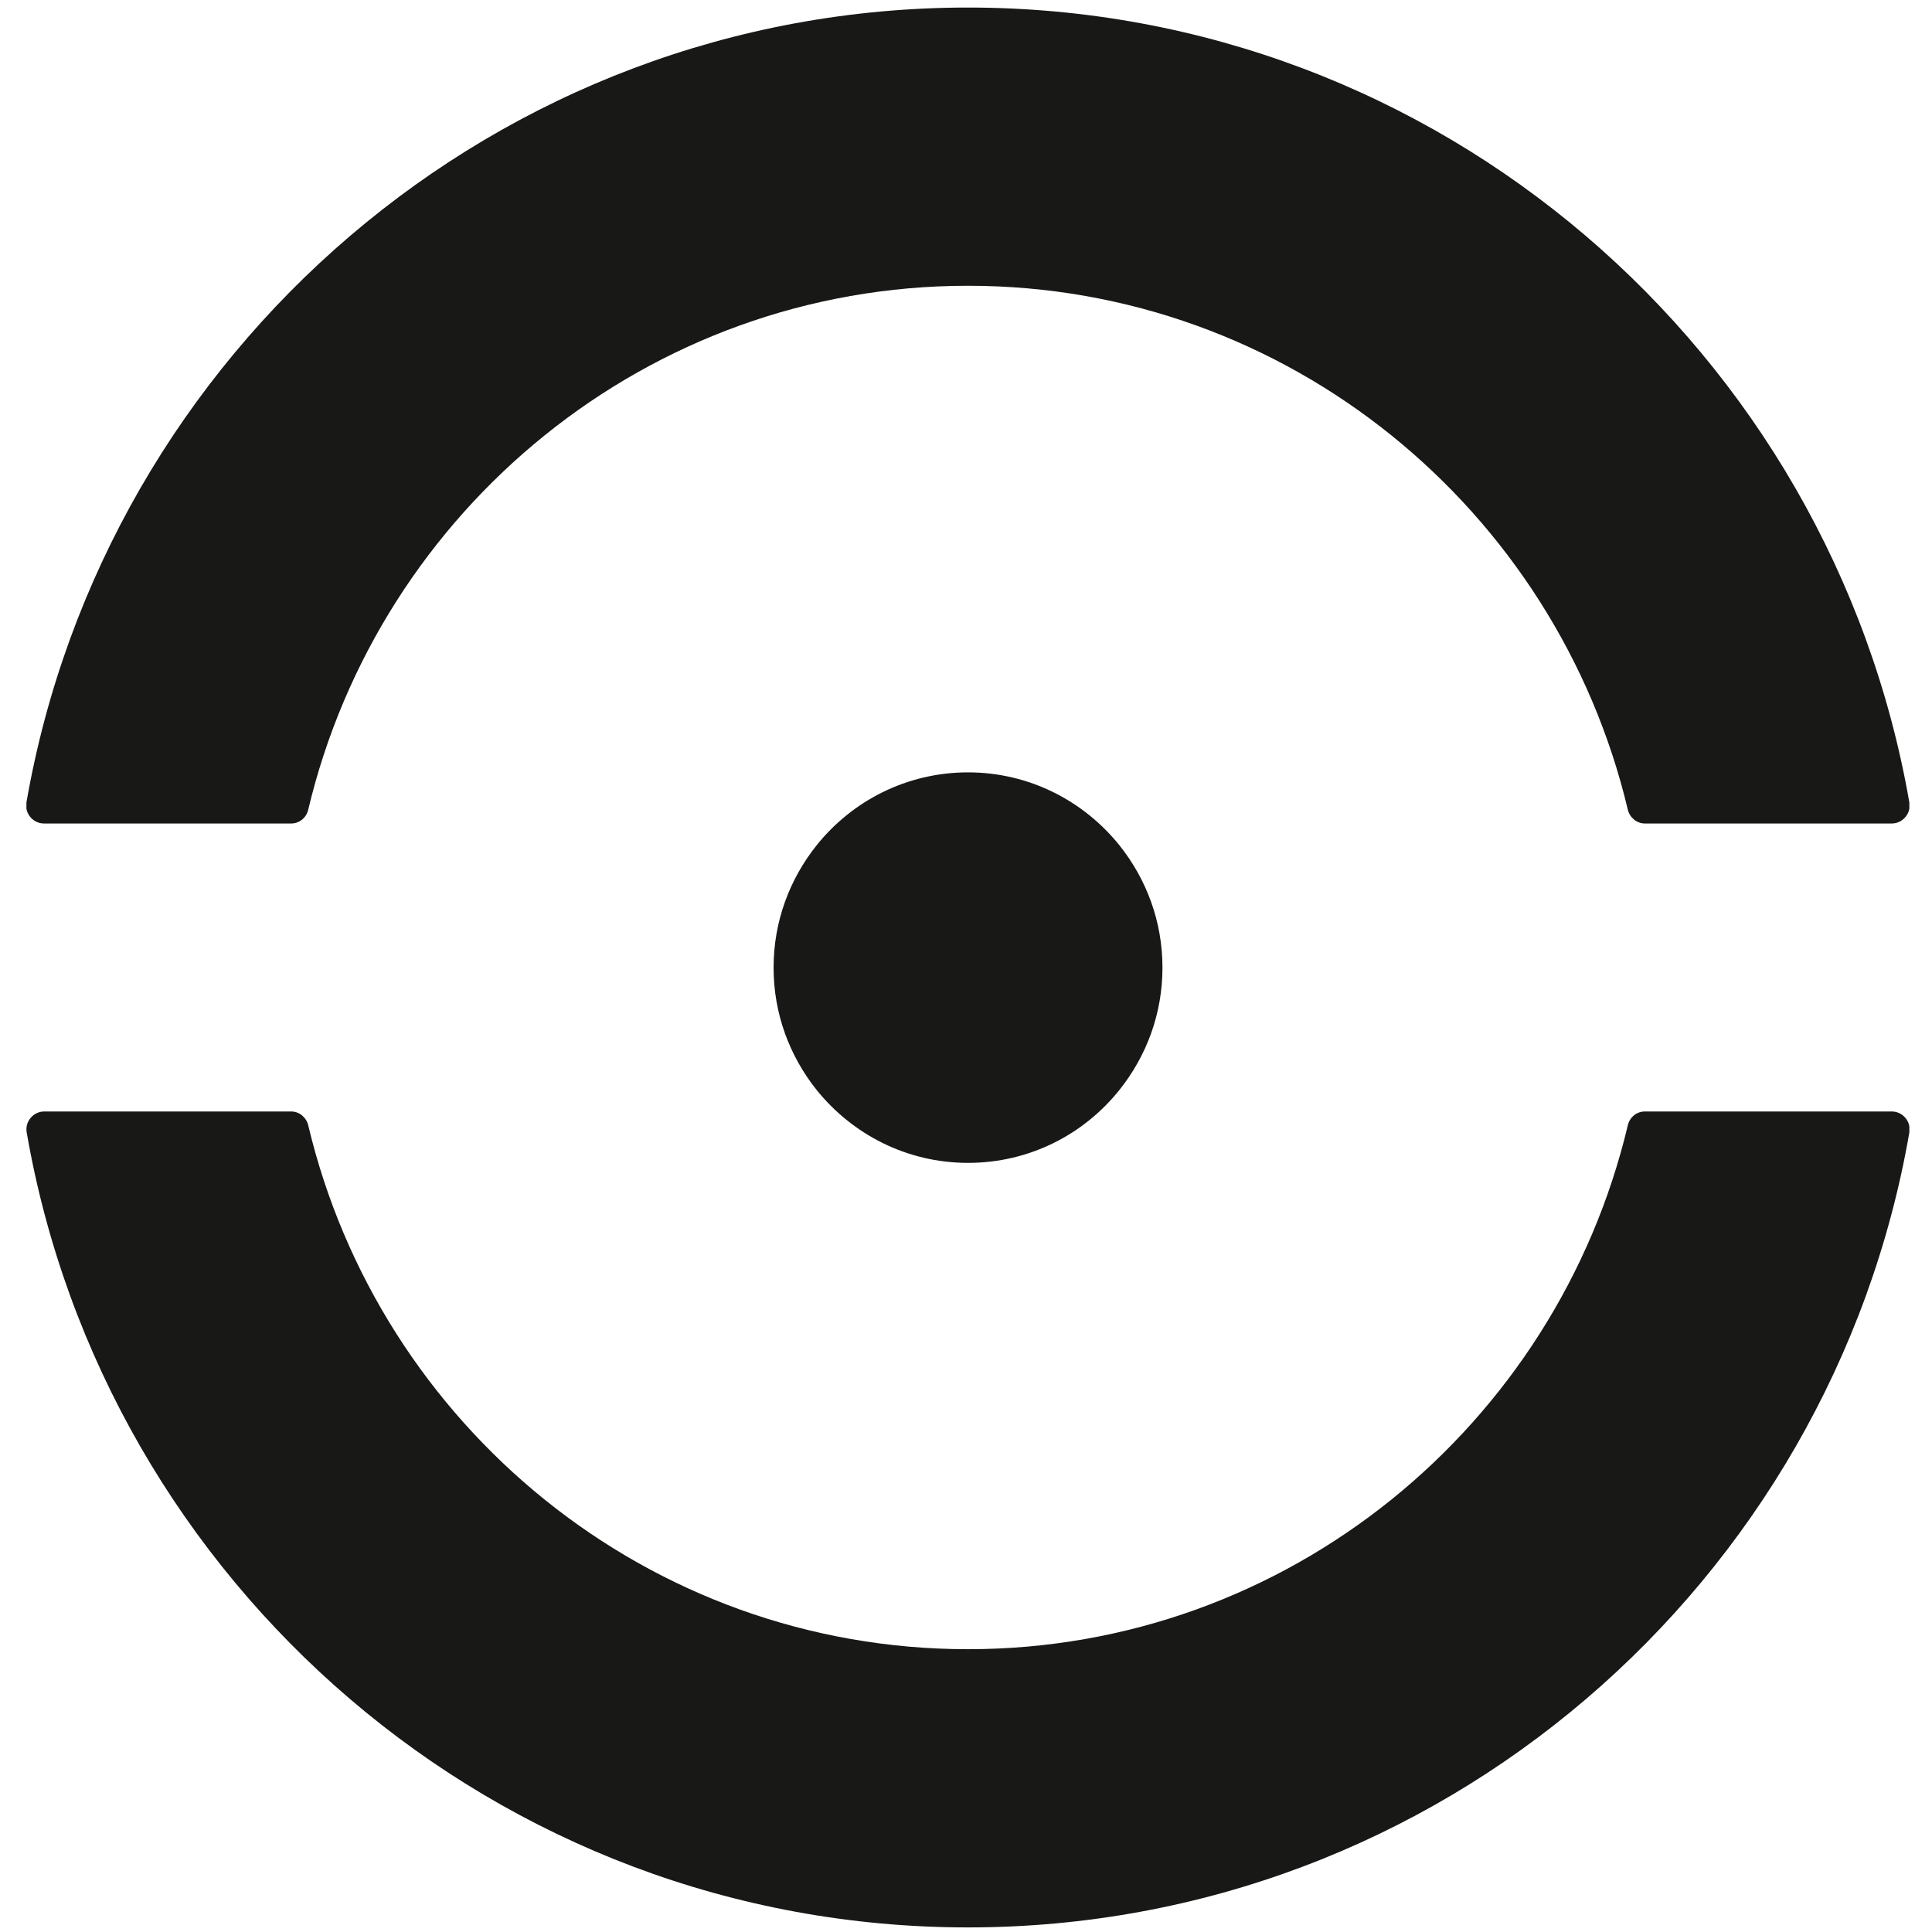 <svg xmlns="http://www.w3.org/2000/svg" width="512" height="512" fill="none" viewBox="0 0 512 512"><g fill="#181917" clip-path="url(#a)"><path d="M256.537 437.054C171.687 437.054 100.549 377.685 81.677 298.18C81.161 296.107 79.318 294.553 77.18 294.553H11.718C8.843 294.553 6.558 297.218 7.074 300.105C27.789 419.584 131.658 510.784 256.537 510.784C381.416 510.784 485.286 419.584 506 300.105C506.516 297.218 504.231 294.553 501.356 294.553H435.894C433.756 294.553 431.913 296.033 431.397 298.18C412.525 377.685 341.387 437.054 256.537 437.054Z"/><path d="M256.537 75.73C341.387 75.73 412.525 135.1 431.397 214.604C431.913 216.677 433.756 218.231 435.894 218.231H501.356C504.231 218.231 506.516 215.567 506 212.679C485.211 93.201 381.342 2 256.537 2C131.731 2 27.788 93.201 7 212.679C6.484 215.567 8.769 218.231 11.644 218.231H77.18C79.318 218.231 81.161 216.751 81.677 214.604C100.549 135.1 171.687 75.73 256.537 75.73Z"/><path d="M256.537 204.685C240.319 204.685 225.796 212.235 216.36 224.08C209.283 232.963 205.008 244.141 205.008 256.429C205.008 268.718 209.283 279.896 216.36 288.779C225.796 300.549 240.245 308.174 256.537 308.174C272.829 308.174 287.278 300.623 296.714 288.779C303.79 279.896 308.066 268.718 308.066 256.429C308.066 244.141 303.79 232.963 296.714 224.08C287.278 212.309 272.829 204.685 256.537 204.685Z"/></g><defs><clipPath id="a"><rect width="499" height="508.784" fill="#fff" transform="translate(7 2)"/></clipPath></defs></svg>